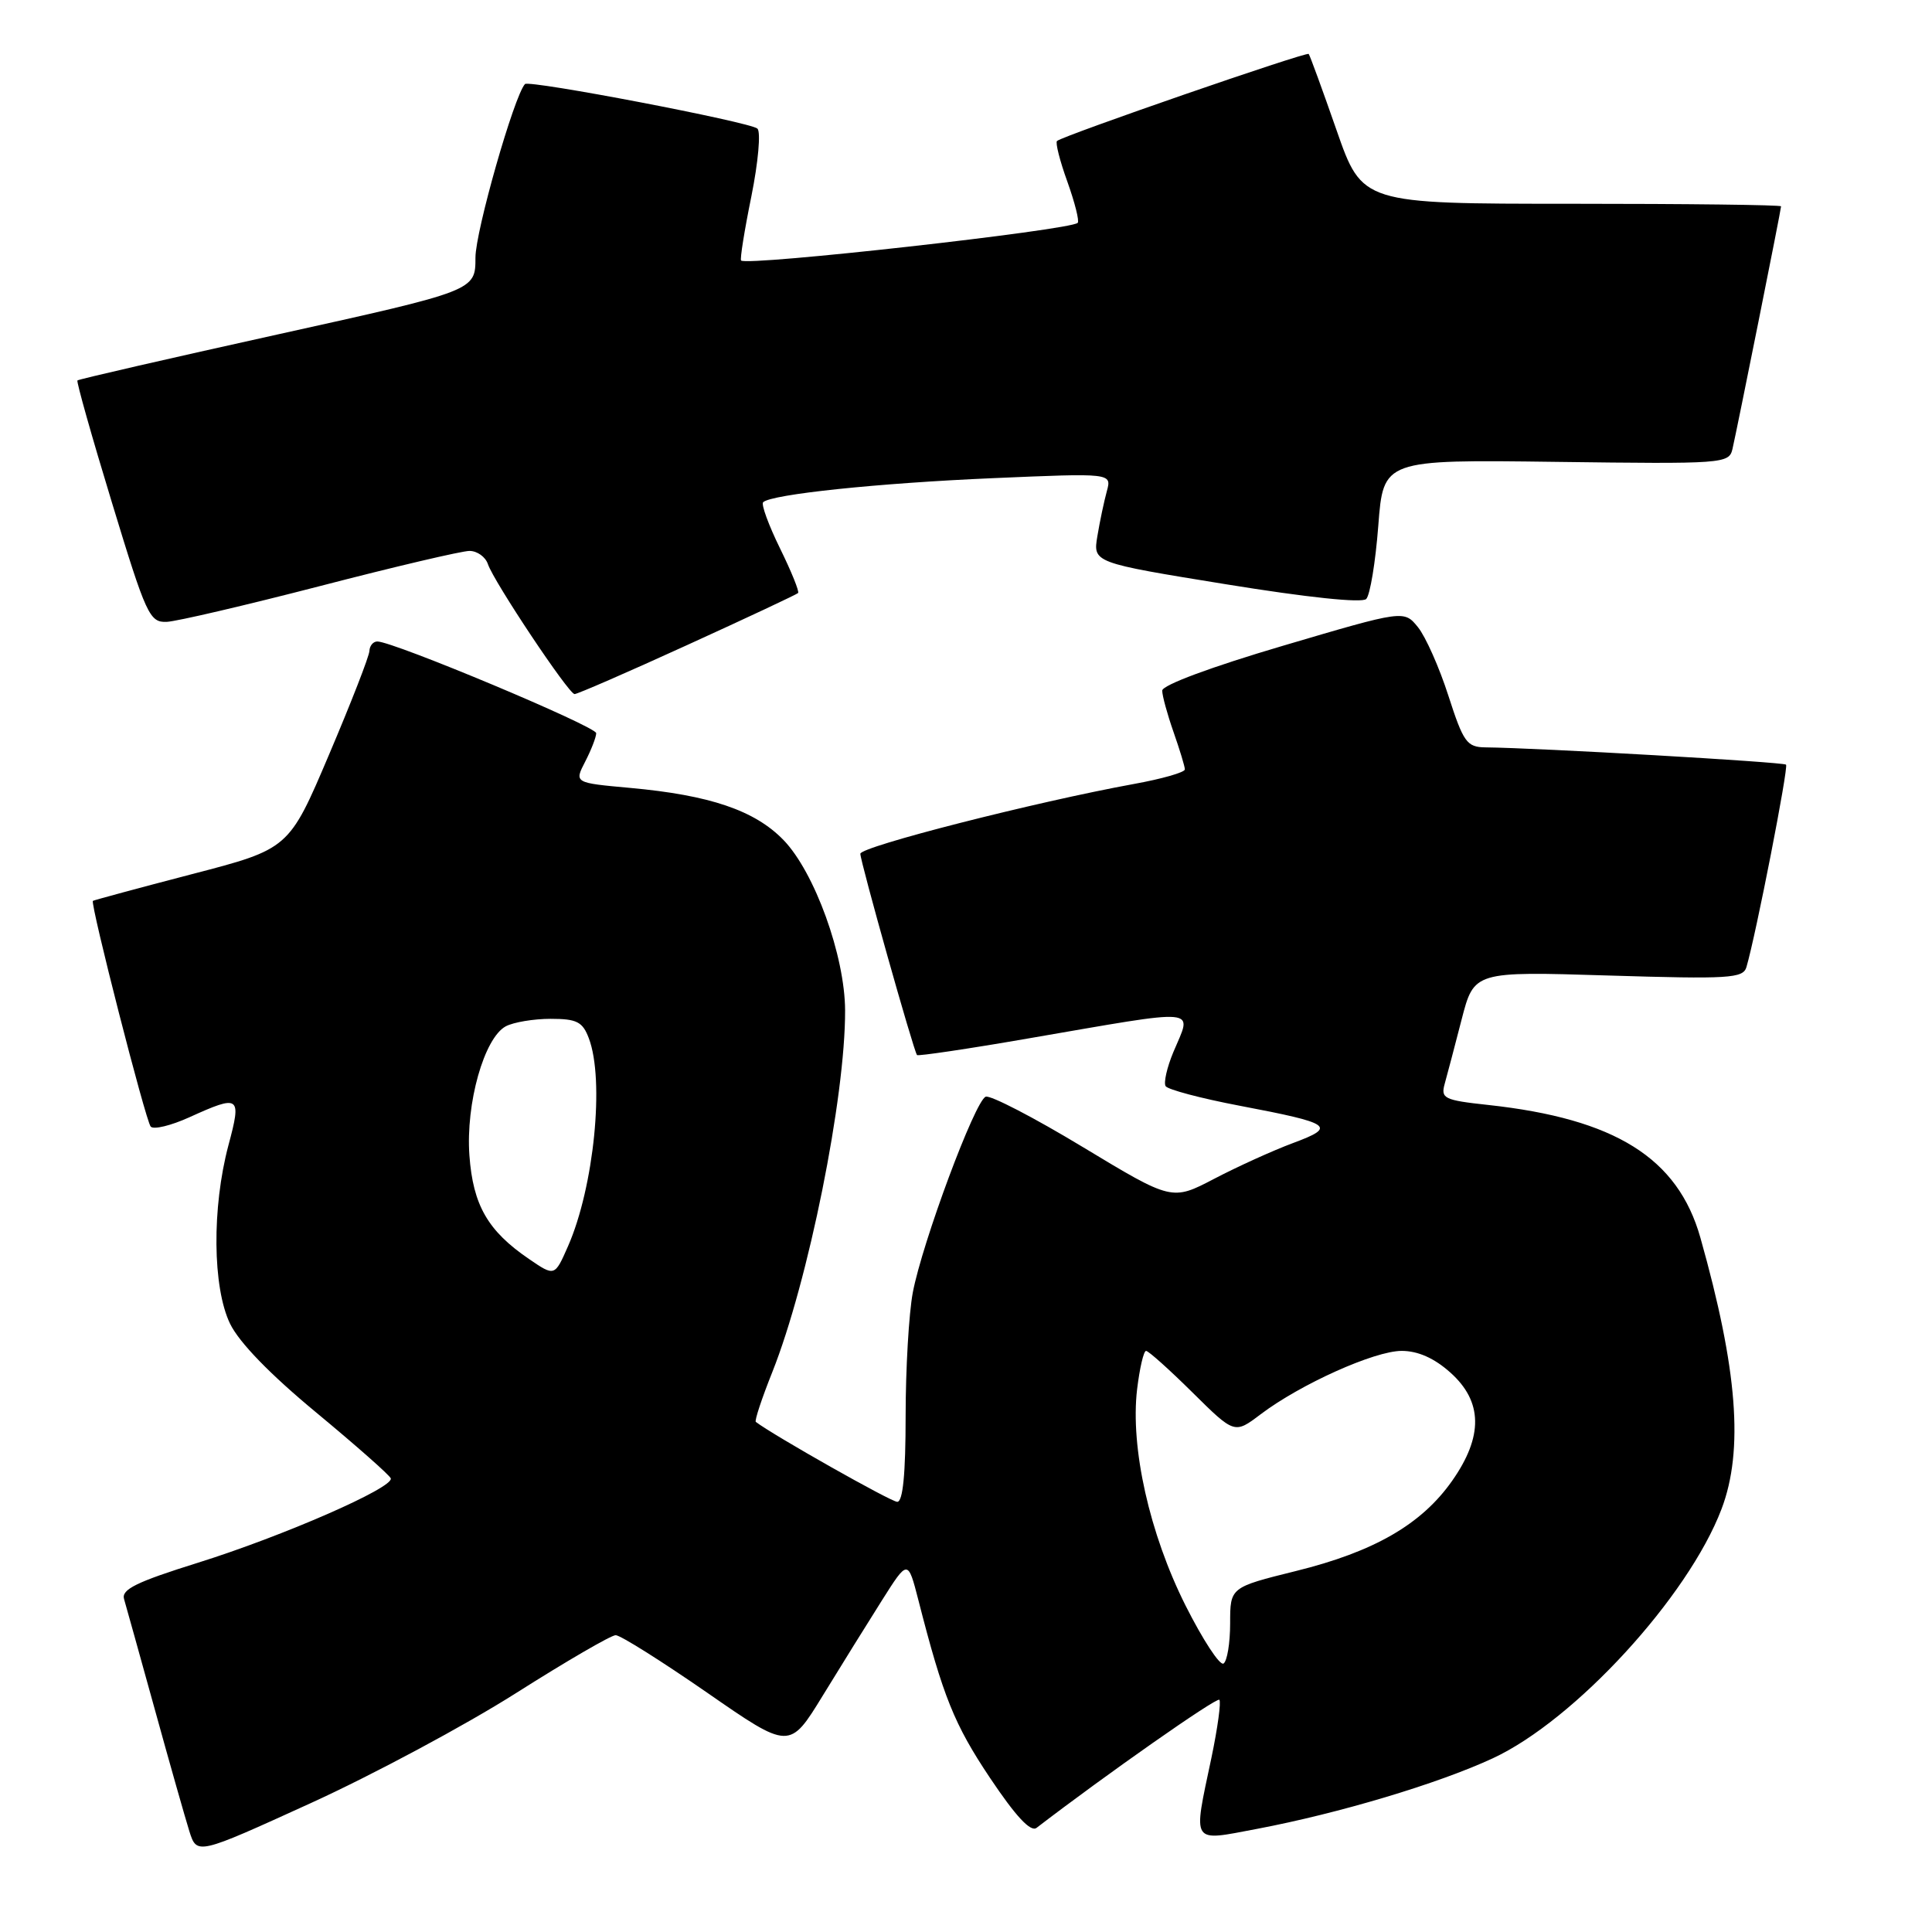 <?xml version="1.0" encoding="UTF-8" standalone="no"?>
<!DOCTYPE svg PUBLIC "-//W3C//DTD SVG 1.1//EN" "http://www.w3.org/Graphics/SVG/1.1/DTD/svg11.dtd" >
<svg xmlns="http://www.w3.org/2000/svg" xmlns:xlink="http://www.w3.org/1999/xlink" version="1.1" viewBox="0 0 256 256">
 <g >
 <path fill="currentColor"
d=" M 68.35 224.36 C 75.02 220.13 80.97 216.67 81.58 216.67 C 82.20 216.67 87.63 220.09 93.66 224.26 C 104.62 231.86 104.62 231.86 109.02 224.68 C 111.44 220.73 114.97 215.05 116.86 212.06 C 120.30 206.62 120.30 206.62 121.69 212.02 C 124.96 224.82 126.44 228.49 131.18 235.58 C 134.60 240.69 136.57 242.80 137.35 242.20 C 146.52 235.16 161.20 224.87 161.57 225.23 C 161.82 225.49 161.35 228.95 160.52 232.92 C 158.07 244.53 157.73 244.00 166.54 242.34 C 177.40 240.28 190.53 236.36 197.81 232.98 C 208.69 227.93 223.69 211.58 228.11 199.96 C 231.07 192.17 230.23 181.44 225.31 164.00 C 222.32 153.43 214.02 148.24 197.17 146.41 C 191.34 145.78 190.89 145.55 191.43 143.61 C 191.76 142.45 192.76 138.62 193.67 135.10 C 195.32 128.71 195.32 128.71 213.12 129.26 C 229.12 129.75 230.97 129.64 231.41 128.15 C 232.67 123.88 237.01 101.67 236.66 101.32 C 236.31 100.97 203.81 99.10 196.81 99.03 C 194.37 99.00 193.91 98.36 191.92 92.19 C 190.72 88.45 188.90 84.36 187.89 83.11 C 186.04 80.83 186.04 80.83 170.02 85.56 C 160.52 88.36 154.00 90.78 154.00 91.51 C 154.00 92.19 154.68 94.66 155.50 97.00 C 156.32 99.34 157.00 101.57 157.00 101.95 C 157.00 102.34 153.96 103.21 150.25 103.88 C 137.20 106.26 114.00 112.18 114.00 113.13 C 114.00 114.17 121.07 139.30 121.51 139.80 C 121.65 139.96 128.23 138.99 136.13 137.62 C 159.56 133.59 157.97 133.44 155.47 139.42 C 154.63 141.44 154.17 143.46 154.45 143.92 C 154.73 144.37 159.13 145.54 164.23 146.51 C 176.53 148.85 177.17 149.29 171.33 151.46 C 168.67 152.45 163.98 154.58 160.90 156.19 C 155.29 159.12 155.29 159.12 143.51 152.01 C 137.03 148.09 131.22 145.08 130.61 145.32 C 129.19 145.86 122.21 164.62 120.95 171.27 C 120.43 174.02 120.00 181.39 120.00 187.64 C 120.00 195.30 119.64 199.00 118.89 199.00 C 118.06 199.00 102.46 190.18 100.15 188.41 C 99.96 188.26 100.94 185.30 102.33 181.82 C 107.10 169.84 112.02 145.40 111.98 133.88 C 111.95 126.65 107.94 115.57 103.82 111.31 C 100.01 107.38 94.06 105.36 83.48 104.40 C 76.09 103.73 76.09 103.73 77.54 100.92 C 78.34 99.37 79.00 97.67 79.00 97.15 C 79.00 96.26 52.13 85.00 50.00 85.00 C 49.45 85.00 48.98 85.56 48.95 86.25 C 48.93 86.94 46.52 93.12 43.60 99.99 C 38.29 112.49 38.29 112.49 25.39 115.84 C 18.30 117.69 12.42 119.28 12.31 119.37 C 11.93 119.72 19.30 148.53 19.97 149.28 C 20.35 149.71 22.65 149.15 25.08 148.05 C 31.78 145.01 32.03 145.19 30.27 151.75 C 28.07 160.02 28.16 170.58 30.48 175.39 C 31.68 177.88 35.81 182.13 41.93 187.19 C 47.19 191.55 51.62 195.46 51.78 195.89 C 52.21 197.11 37.51 203.54 26.23 207.07 C 18.07 209.62 16.05 210.61 16.44 211.89 C 16.70 212.78 18.53 219.35 20.51 226.50 C 22.48 233.65 24.55 240.92 25.09 242.65 C 26.09 245.80 26.09 245.80 41.16 238.93 C 49.45 235.15 61.68 228.59 68.35 224.36 Z  M 91.08 85.46 C 98.96 81.87 105.56 78.77 105.75 78.58 C 105.94 78.39 104.86 75.72 103.35 72.65 C 101.84 69.57 100.84 66.83 101.12 66.55 C 102.16 65.50 116.38 64.01 131.56 63.36 C 147.32 62.68 147.32 62.68 146.66 65.09 C 146.30 66.41 145.73 69.09 145.41 71.03 C 144.82 74.56 144.82 74.56 162.46 77.42 C 173.23 79.17 180.47 79.93 181.03 79.37 C 181.54 78.86 182.26 74.50 182.63 69.67 C 183.30 60.90 183.30 60.90 206.20 61.20 C 228.39 61.49 229.10 61.44 229.56 59.50 C 230.17 56.87 236.00 27.79 236.00 27.34 C 236.00 27.15 223.51 27.00 208.25 27.00 C 180.50 27.00 180.50 27.00 177.10 17.25 C 175.23 11.89 173.57 7.34 173.41 7.15 C 173.14 6.81 140.95 17.94 140.06 18.68 C 139.82 18.88 140.43 21.31 141.43 24.07 C 142.42 26.84 143.04 29.29 142.80 29.53 C 141.83 30.50 98.99 35.29 98.20 34.52 C 98.03 34.36 98.64 30.53 99.56 26.02 C 100.47 21.50 100.83 17.47 100.36 17.04 C 99.41 16.17 70.09 10.56 69.56 11.14 C 68.12 12.71 63.00 30.65 63.00 34.13 C 63.00 38.52 63.00 38.52 36.77 44.32 C 22.35 47.51 10.42 50.25 10.26 50.41 C 10.11 50.56 12.16 57.84 14.83 66.59 C 19.37 81.52 19.82 82.49 22.09 82.40 C 23.41 82.34 32.57 80.20 42.43 77.65 C 52.29 75.09 61.20 73.00 62.21 73.00 C 63.23 73.00 64.33 73.79 64.65 74.75 C 65.44 77.09 75.33 91.93 76.13 91.97 C 76.47 91.99 83.20 89.06 91.08 85.46 Z  M 157.09 212.74 C 152.32 203.24 149.76 191.83 150.67 184.10 C 151.01 181.29 151.54 179.00 151.86 179.00 C 152.18 179.00 154.95 181.48 158.01 184.51 C 163.58 190.02 163.58 190.02 167.04 187.40 C 172.32 183.41 182.12 179.00 185.73 179.00 C 187.88 179.00 190.05 179.96 192.18 181.87 C 196.48 185.71 196.55 190.33 192.42 196.21 C 188.36 201.99 182.08 205.61 171.71 208.17 C 163.00 210.33 163.00 210.33 163.00 215.10 C 163.00 217.73 162.60 220.13 162.12 220.43 C 161.63 220.73 159.37 217.27 157.09 212.74 Z  M 70.09 166.82 C 64.64 163.10 62.68 159.70 62.20 153.11 C 61.70 146.22 64.15 137.53 67.02 135.99 C 68.04 135.45 70.71 135.00 72.96 135.00 C 76.43 135.00 77.20 135.39 78.02 137.57 C 80.13 143.10 78.71 157.28 75.27 165.12 C 73.50 169.15 73.50 169.15 70.09 166.82 Z "/>
</g>
</svg>